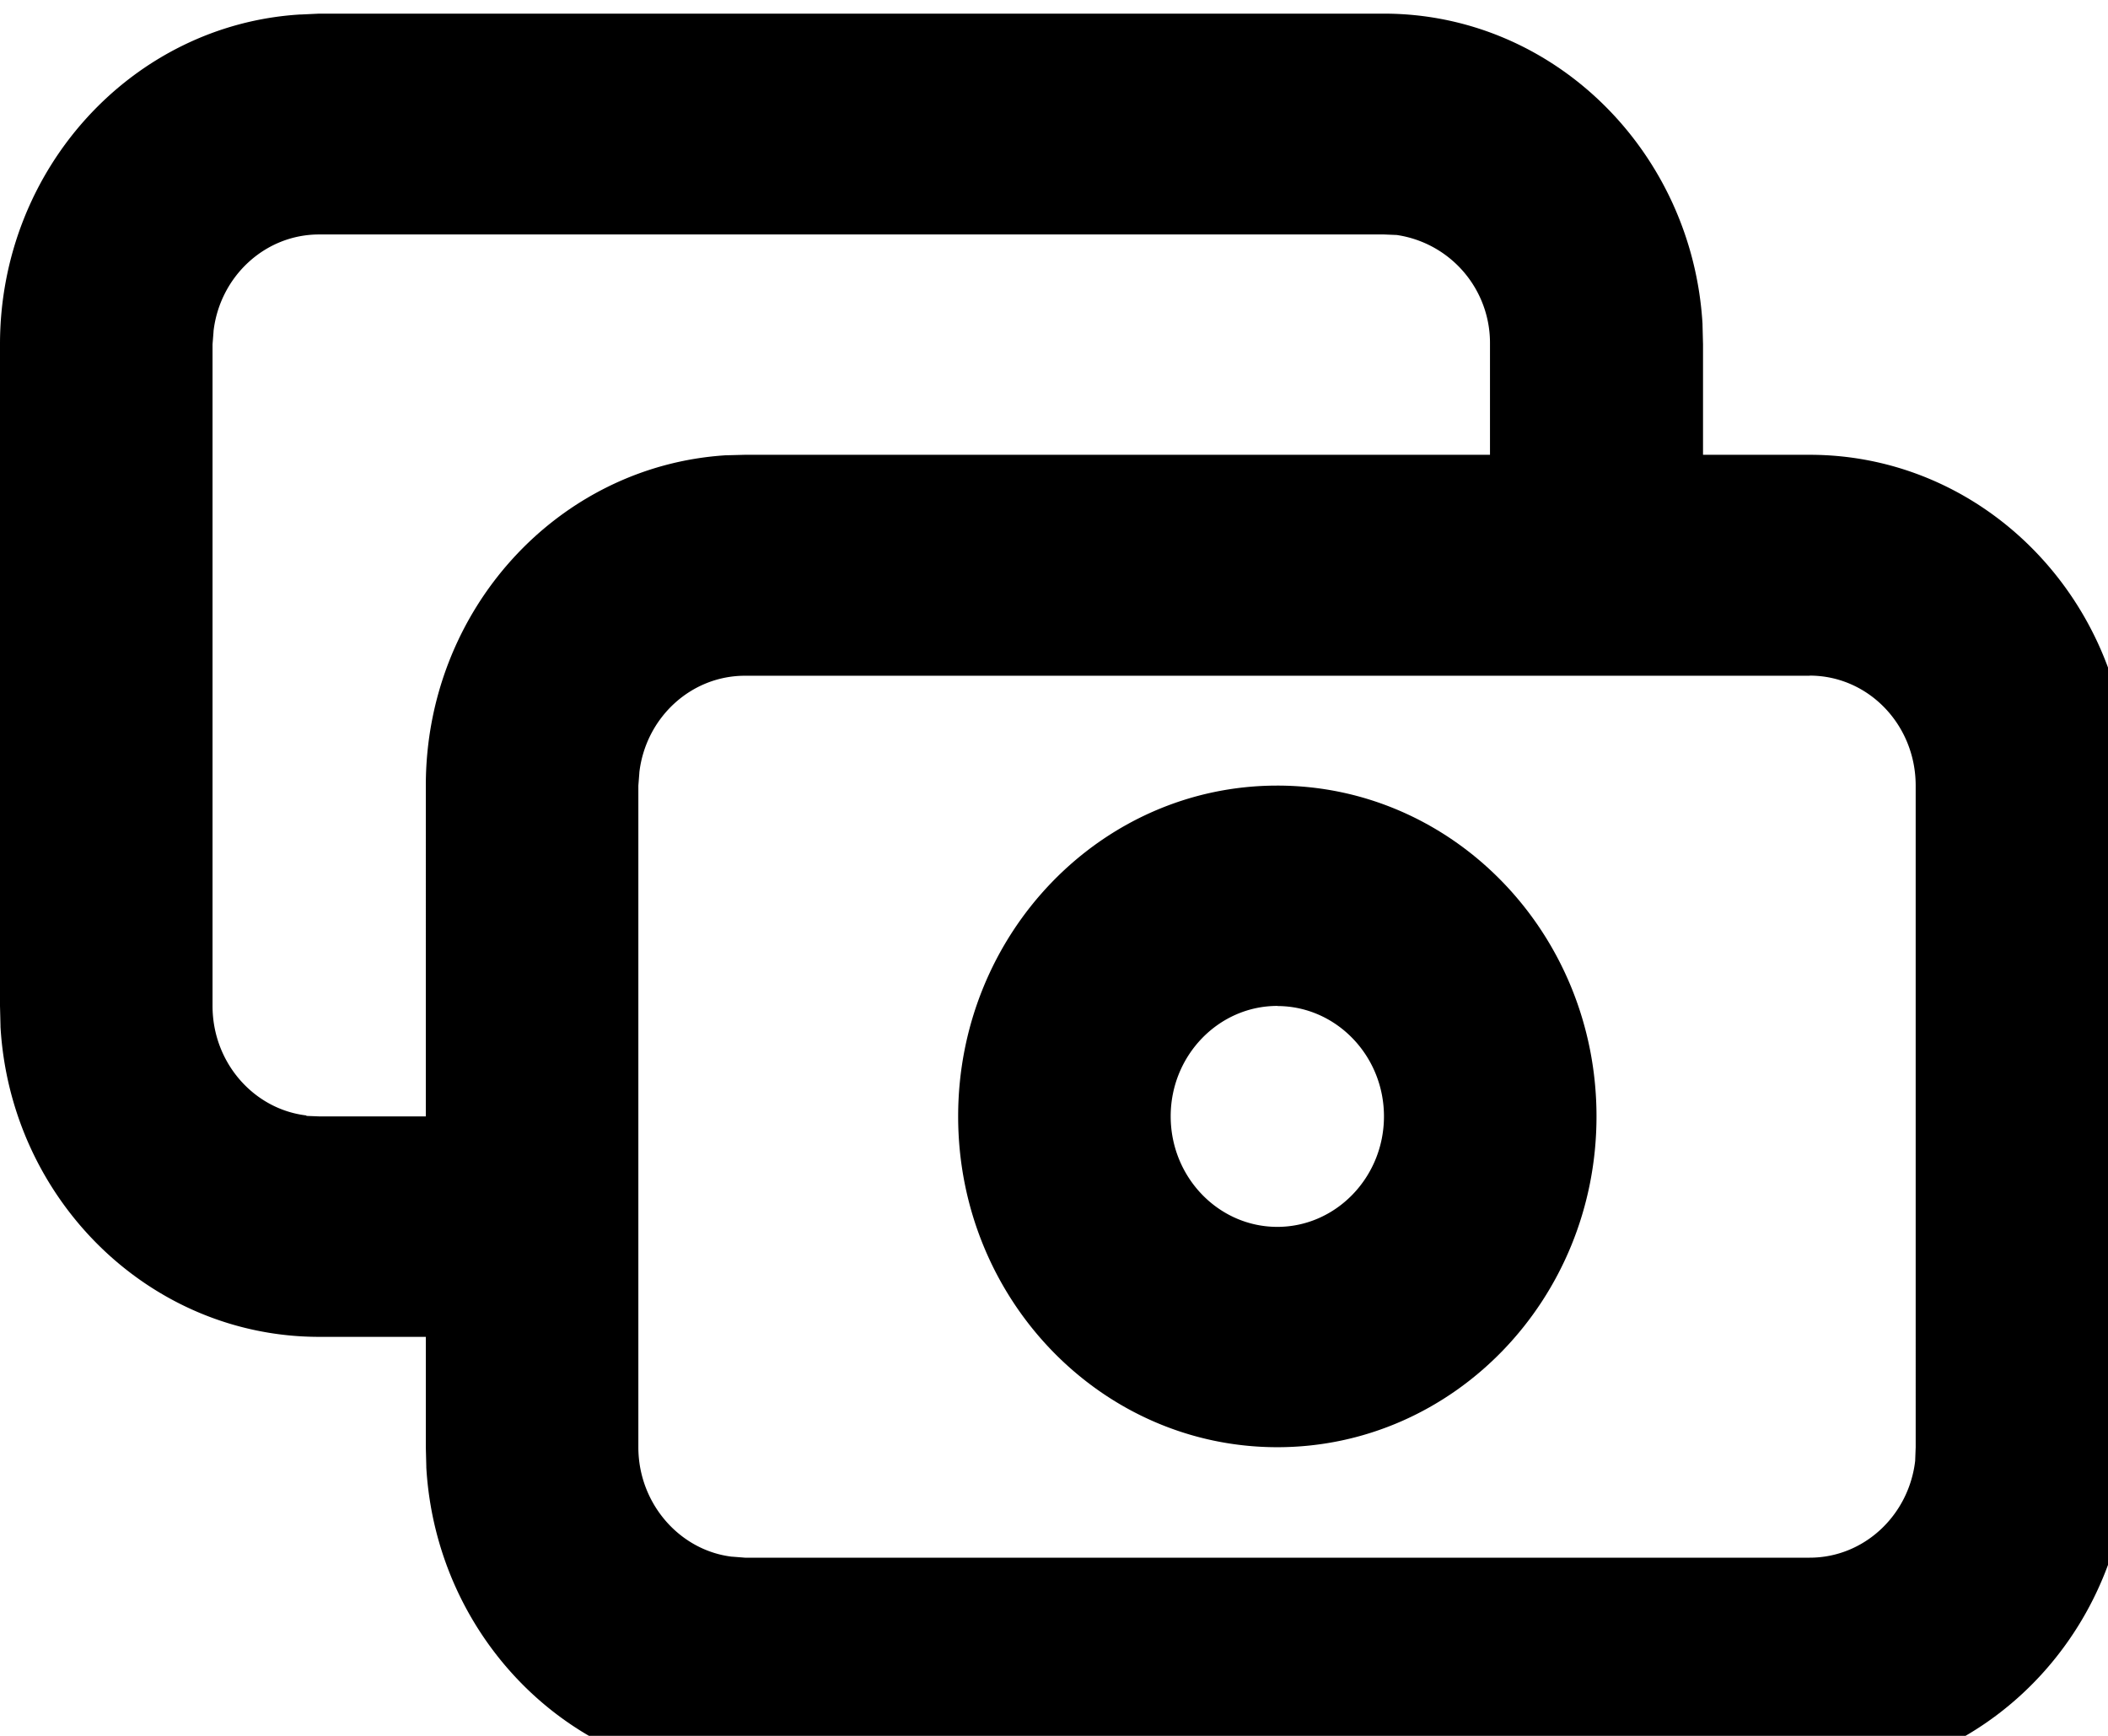 <svg xmlns="http://www.w3.org/2000/svg" width="17" height="14"><path d="M2.574.11h8.586c1.367 0 2.488 1.109 2.57 2.503v.008l.004.156v.891h.86c1.367 0 2.488 1.105 2.57 2.504v.008l.004.156v5.336c0 1.418-1.07 2.578-2.418 2.664h-.008l-.148.004H6.008c-1.367 0-2.488-1.106-2.57-2.504v-.008l-.004-.156v-.89h-.86c-1.367 0-2.488-1.106-2.57-2.5v-.009L0 8.113V2.777C0 1.36 1.07.2 2.418.117h.008zm12.02 5.34H6.008c-.438 0-.801.34-.852.78v.004l-.008.102v5.336c0 .453.332.832.754.883h.004l.102.008h8.586c.437 0 .8-.34.851-.782v-.004l.004-.105V6.336c0-.492-.383-.887-.855-.887zm-4.293.886c1.422 0 2.574 1.195 2.574 2.668s-1.152 2.668-2.574 2.668-2.574-1.195-2.574-2.668S8.879 6.336 10.3 6.336zm0 1.777c-.473 0-.86.399-.86.89 0 .493.387.892.86.892.472 0 .86-.399.86-.891s-.388-.89-.86-.89zm.86-6.222H2.573c-.437 0-.8.34-.851.78v.005l-.008.101v5.336c0 .457.332.832.754.883L2.473 9l.101.004h.86V6.336c0-1.418 1.066-2.578 2.418-2.664h.003l.153-.004h6.008v-.89a.88.88 0 0 0-.754-.883h-.004zm0 0" fill="rgb(0%,0%,0%)"/></svg>